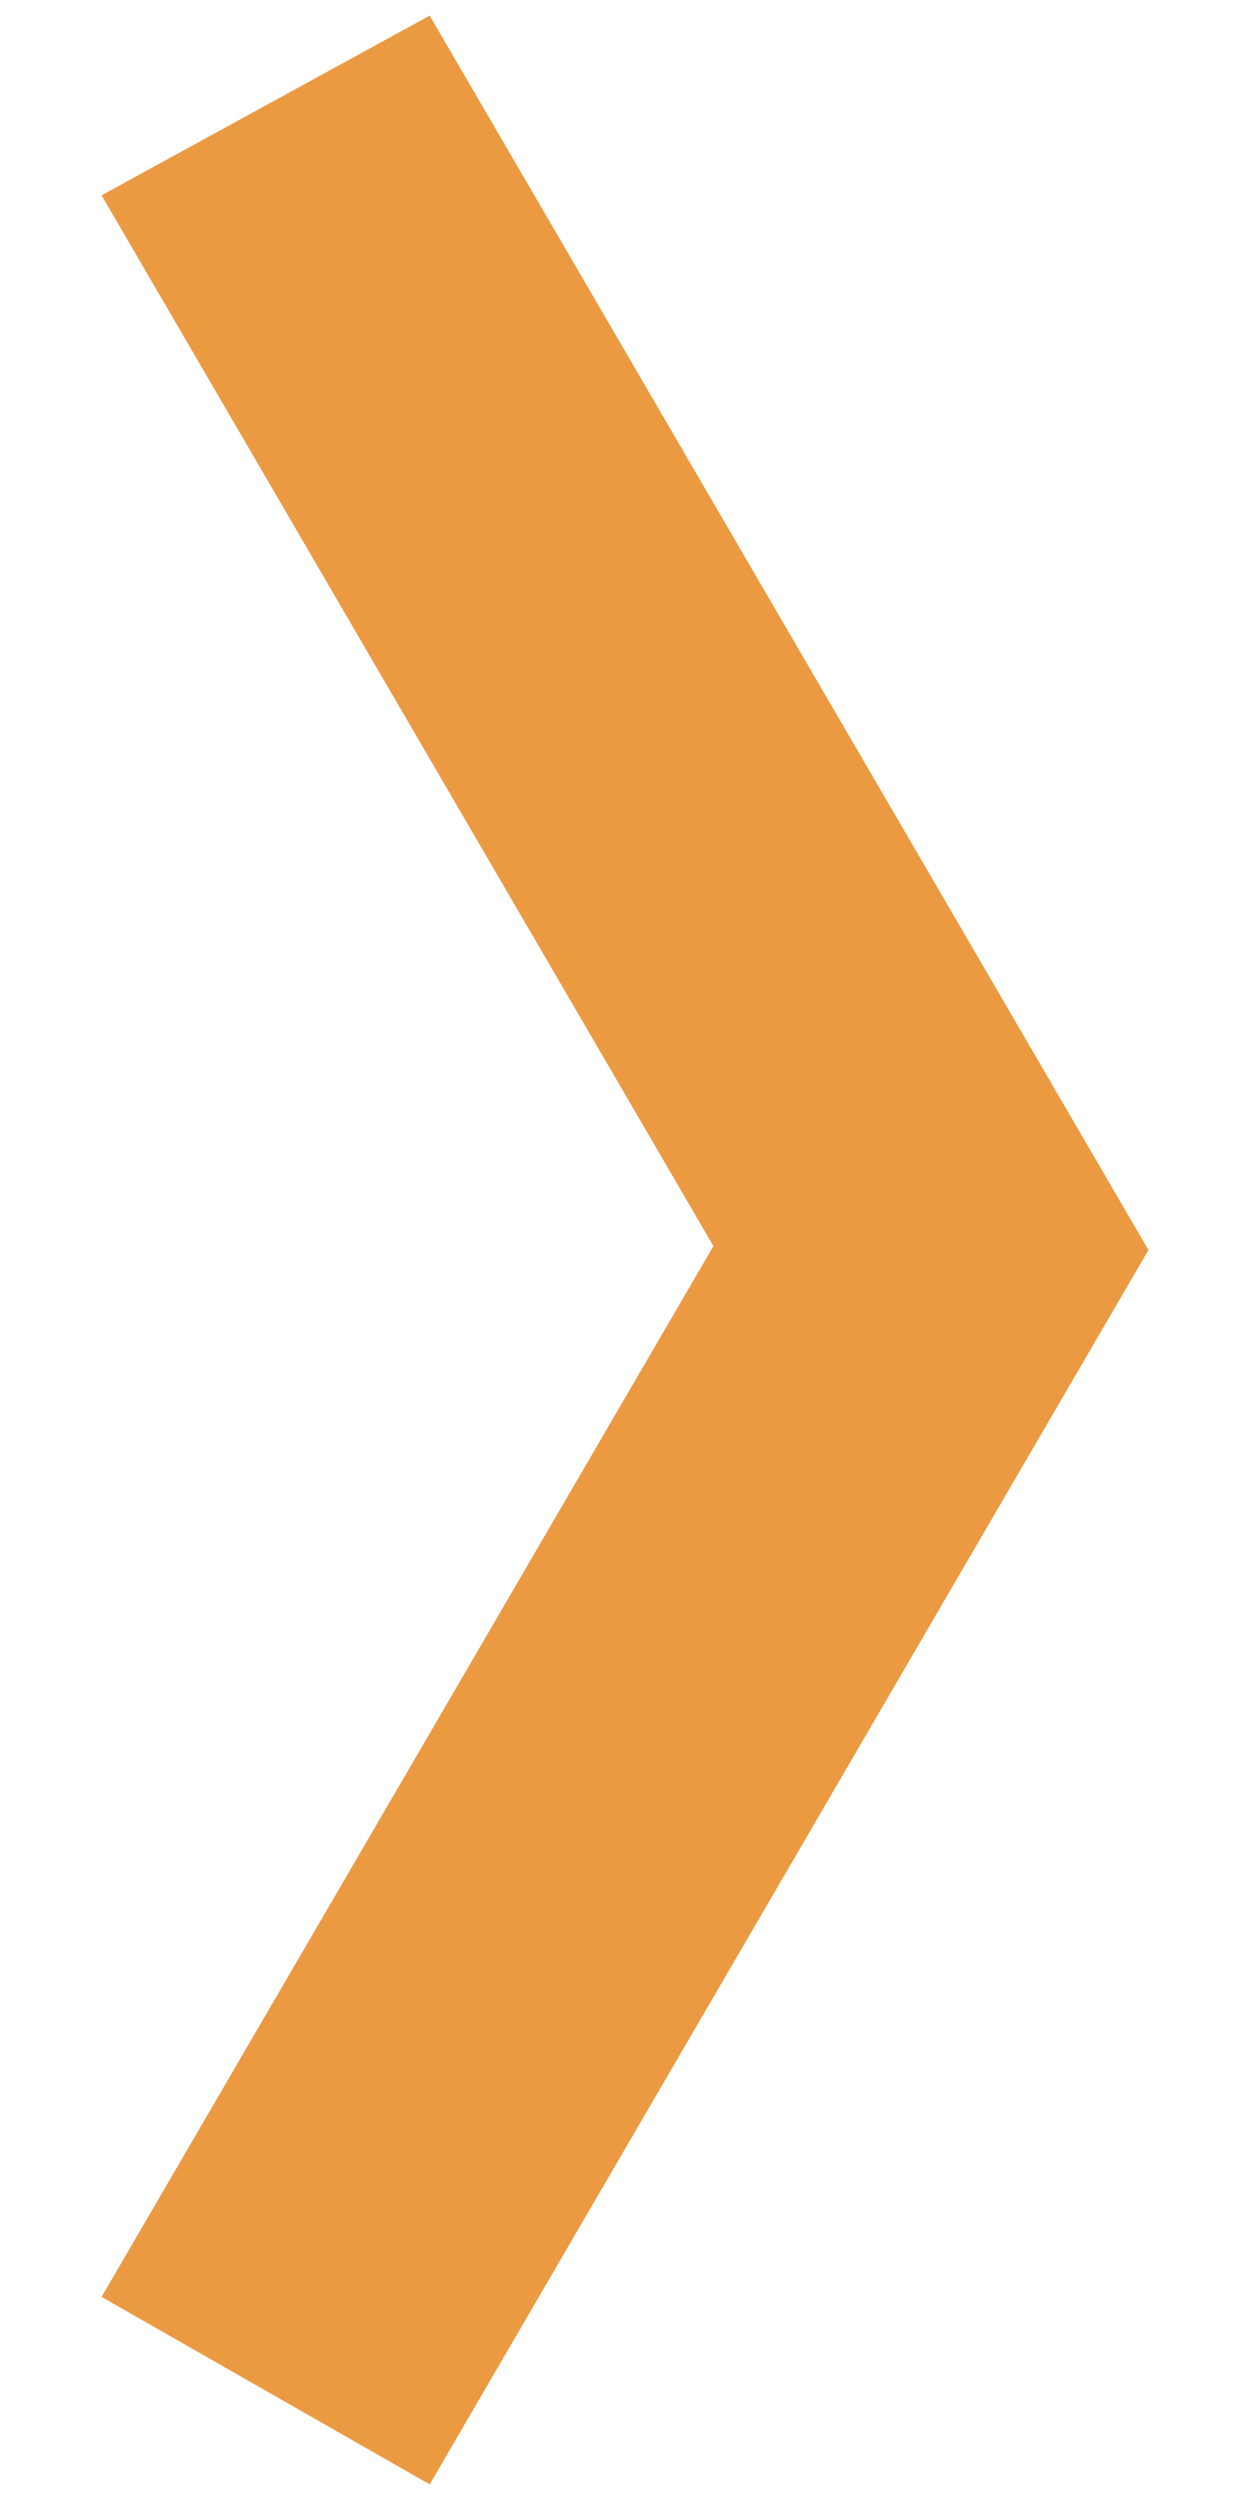 <svg viewBox="0 0 16 32" xmlns="http://www.w3.org/2000/svg"><clipPath id="p"><path d="m0 0l16 0l0 32l-16 0l0 -32z"/></clipPath><g clip-path="url(#p)"><path fill="none" d="m0 0l16 0l0 32l-16 0z"/><path fill="#ec9a42" d="m1.3 2.5l4.2 -2.3l9.2 15.8l-4.2 2.3z"/><path fill="#ec9a42" d="m14.7 16.0l-4.2 -2.4l-9.2 15.8l4.2 2.4z"/></g></svg>
